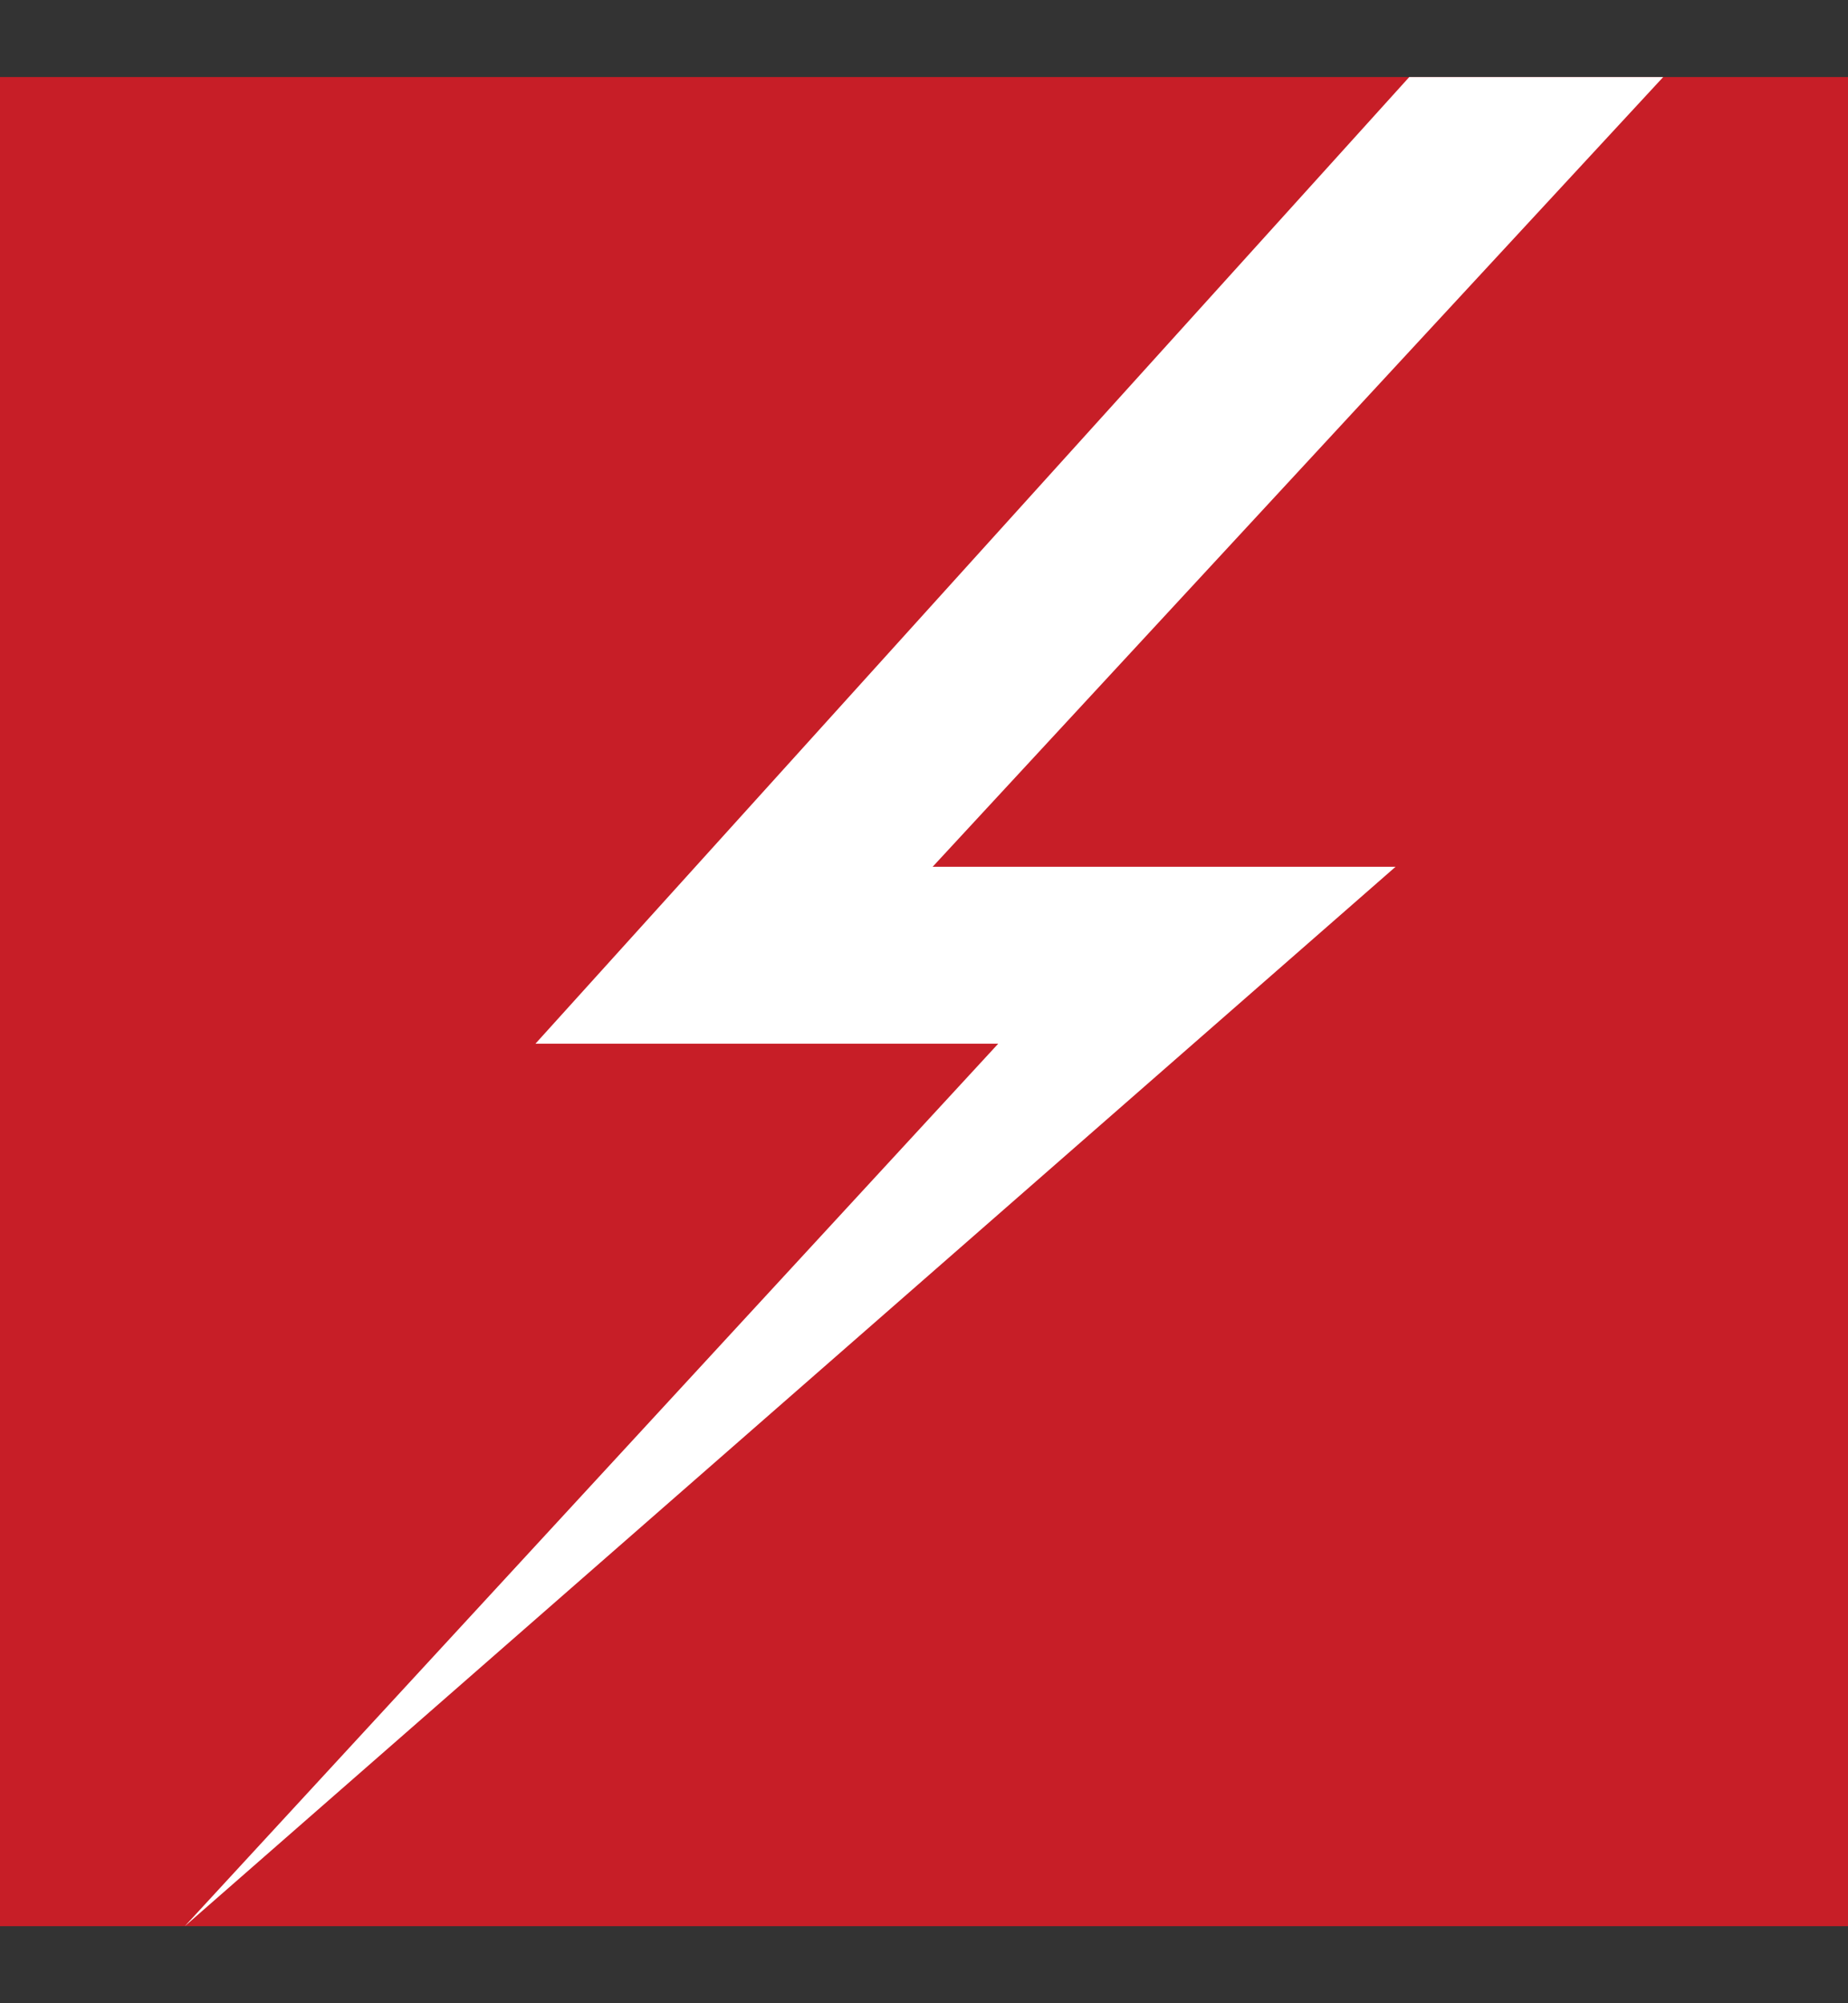 <svg width="12" height="13" viewBox="0 0 12 13" fill="none" xmlns="http://www.w3.org/2000/svg">
<rect x="0" y="0" width="12" height="13" fill="#333333" stroke="none"/>
<rect y="0.5" width="12" height="12" fill="#C71E27"/>
<path d="M9.151 0.5L3.477 6.773H6.482L1.2 12.5L9.062 5.625H6.056L10.8 0.5H9.151Z" fill="white"/>
</svg>
